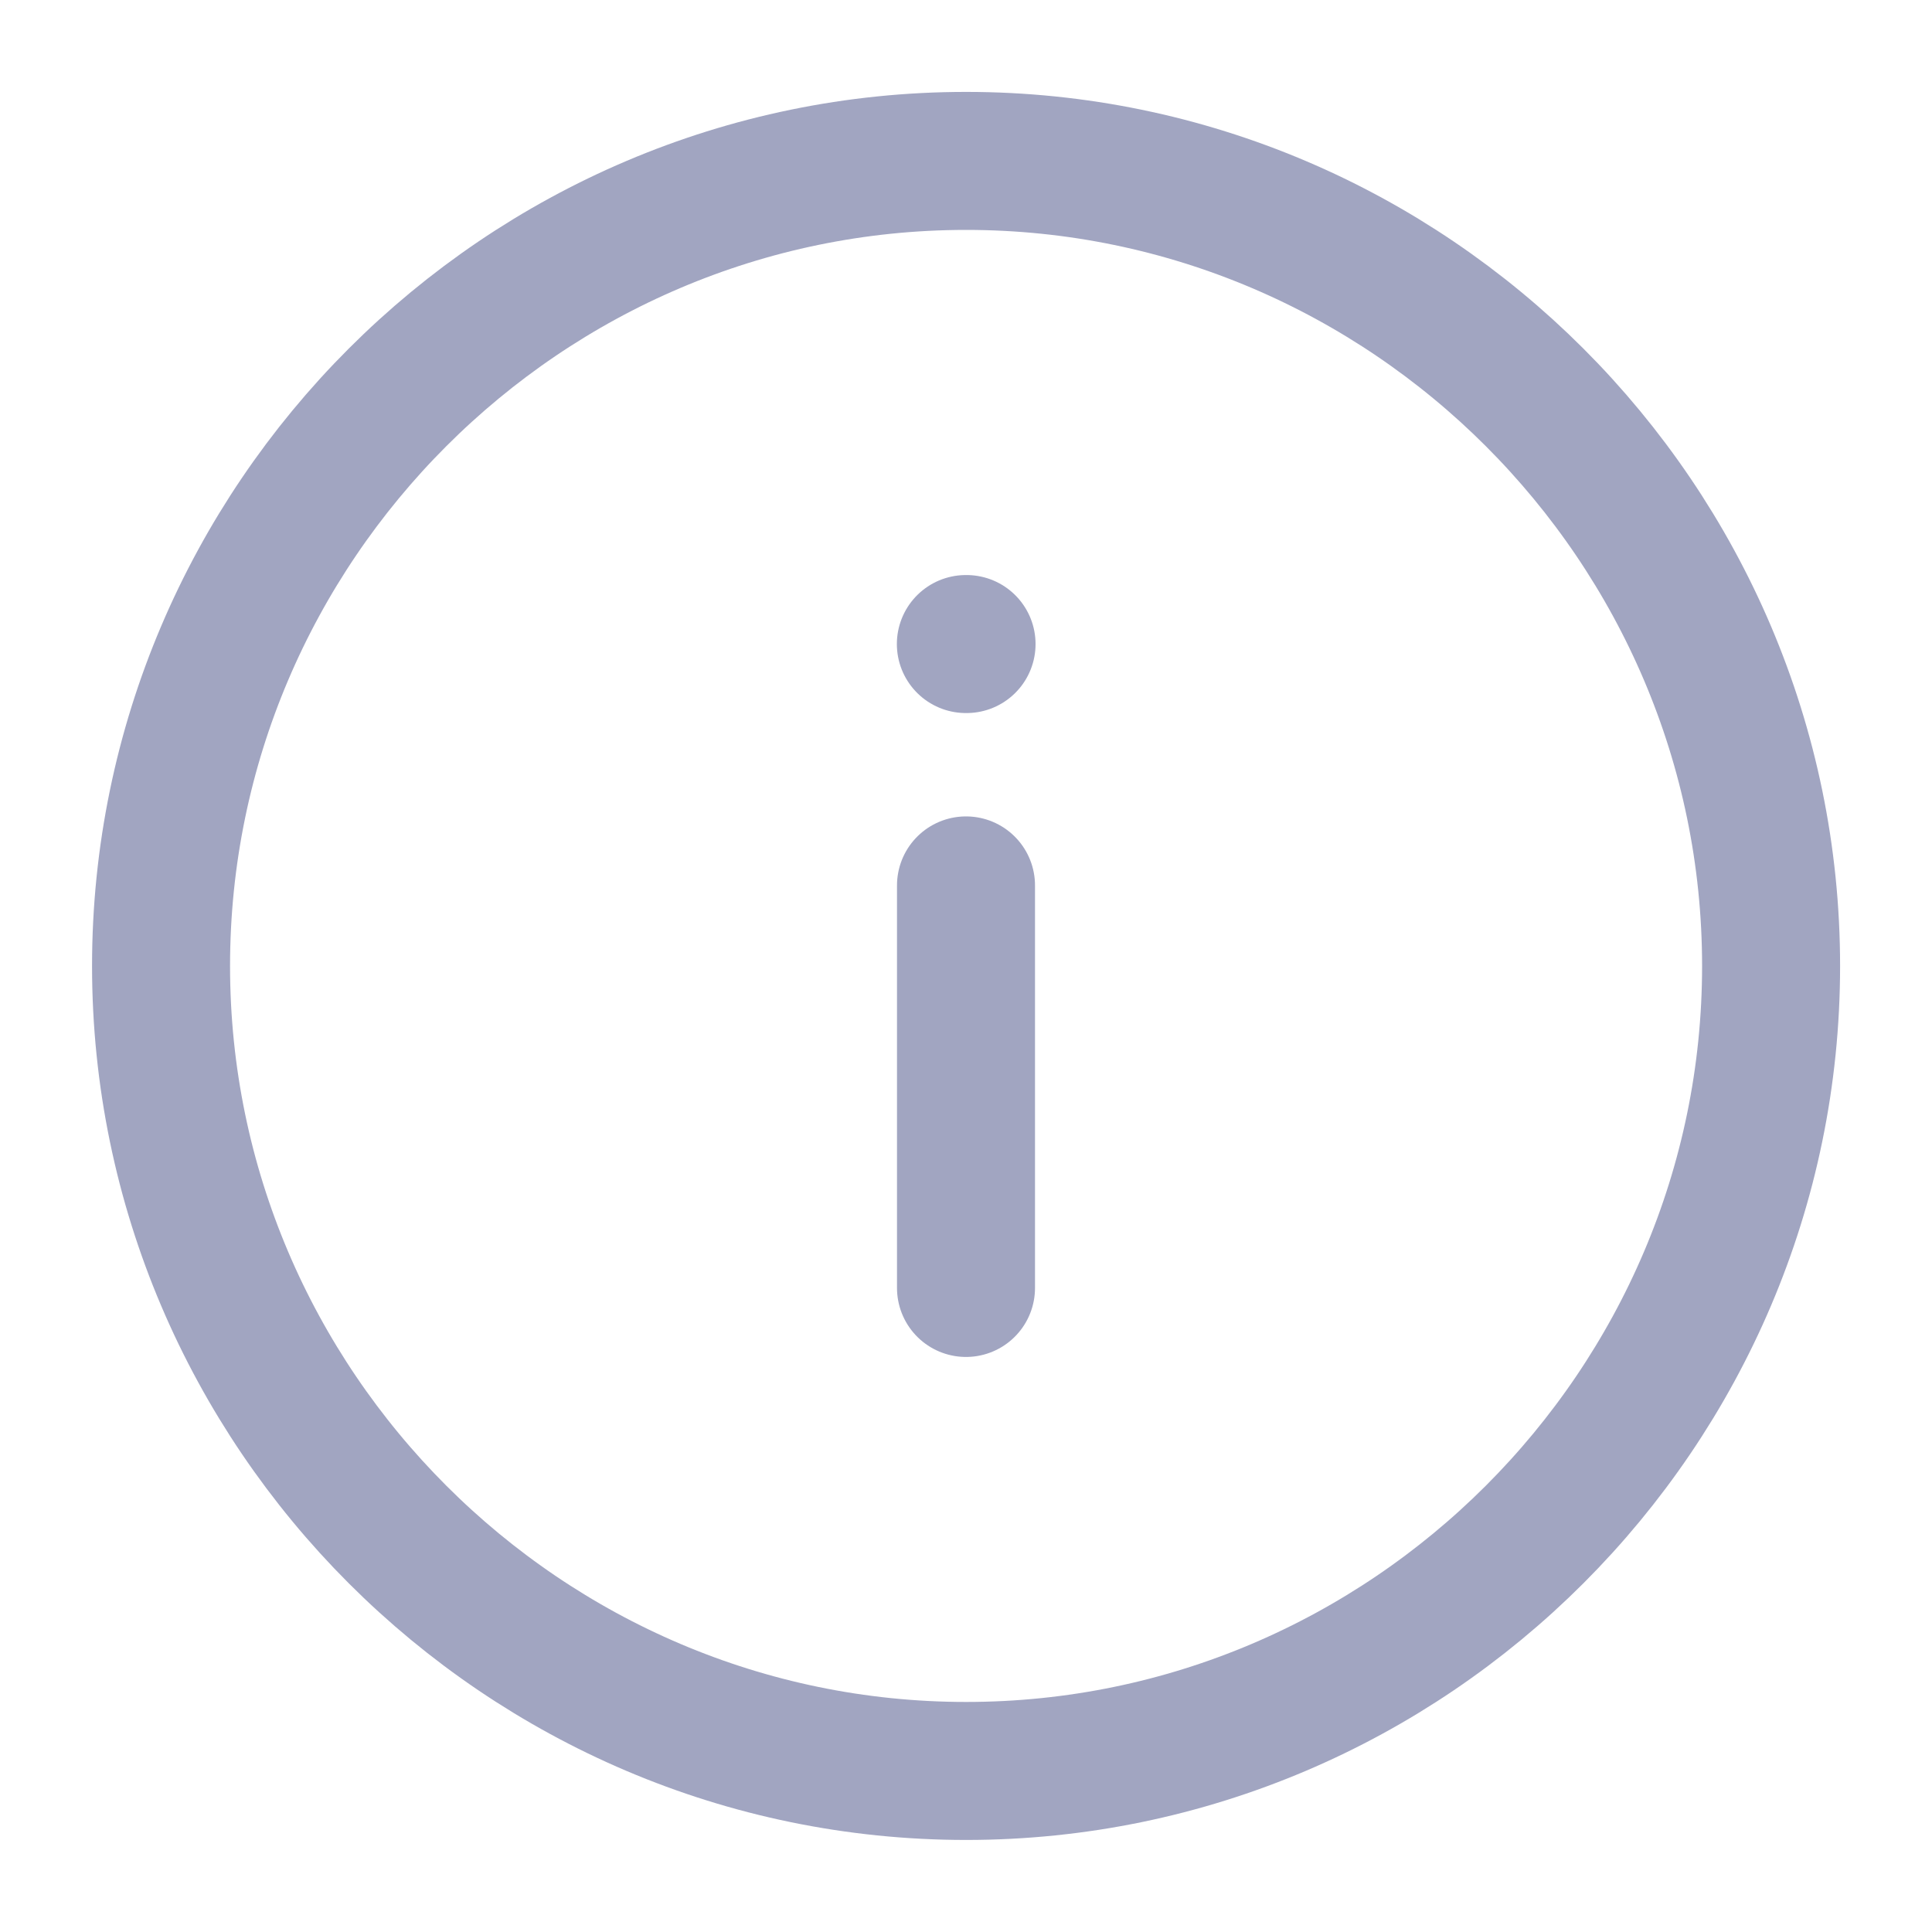<svg width="14" height="14" viewBox="0 0 14 14" fill="none" xmlns="http://www.w3.org/2000/svg">
<path d="M7.001 1.166C3.792 1.166 1.167 3.791 1.167 7C1.167 10.208 3.792 12.833 7.001 12.833C10.209 12.833 12.834 10.208 12.834 7C12.834 3.791 10.209 1.166 7.001 1.166Z" stroke="#A1A5C1" stroke-linecap="round" stroke-linejoin="round"/>
<path d="M7 9.333L7 6.416" stroke="#A1A5C1" stroke-linecap="round" stroke-linejoin="round"/>
<path d="M7.004 4.667L6.999 4.667" stroke="#A1A5C1" stroke-linecap="round" stroke-linejoin="round"/>
</svg>
